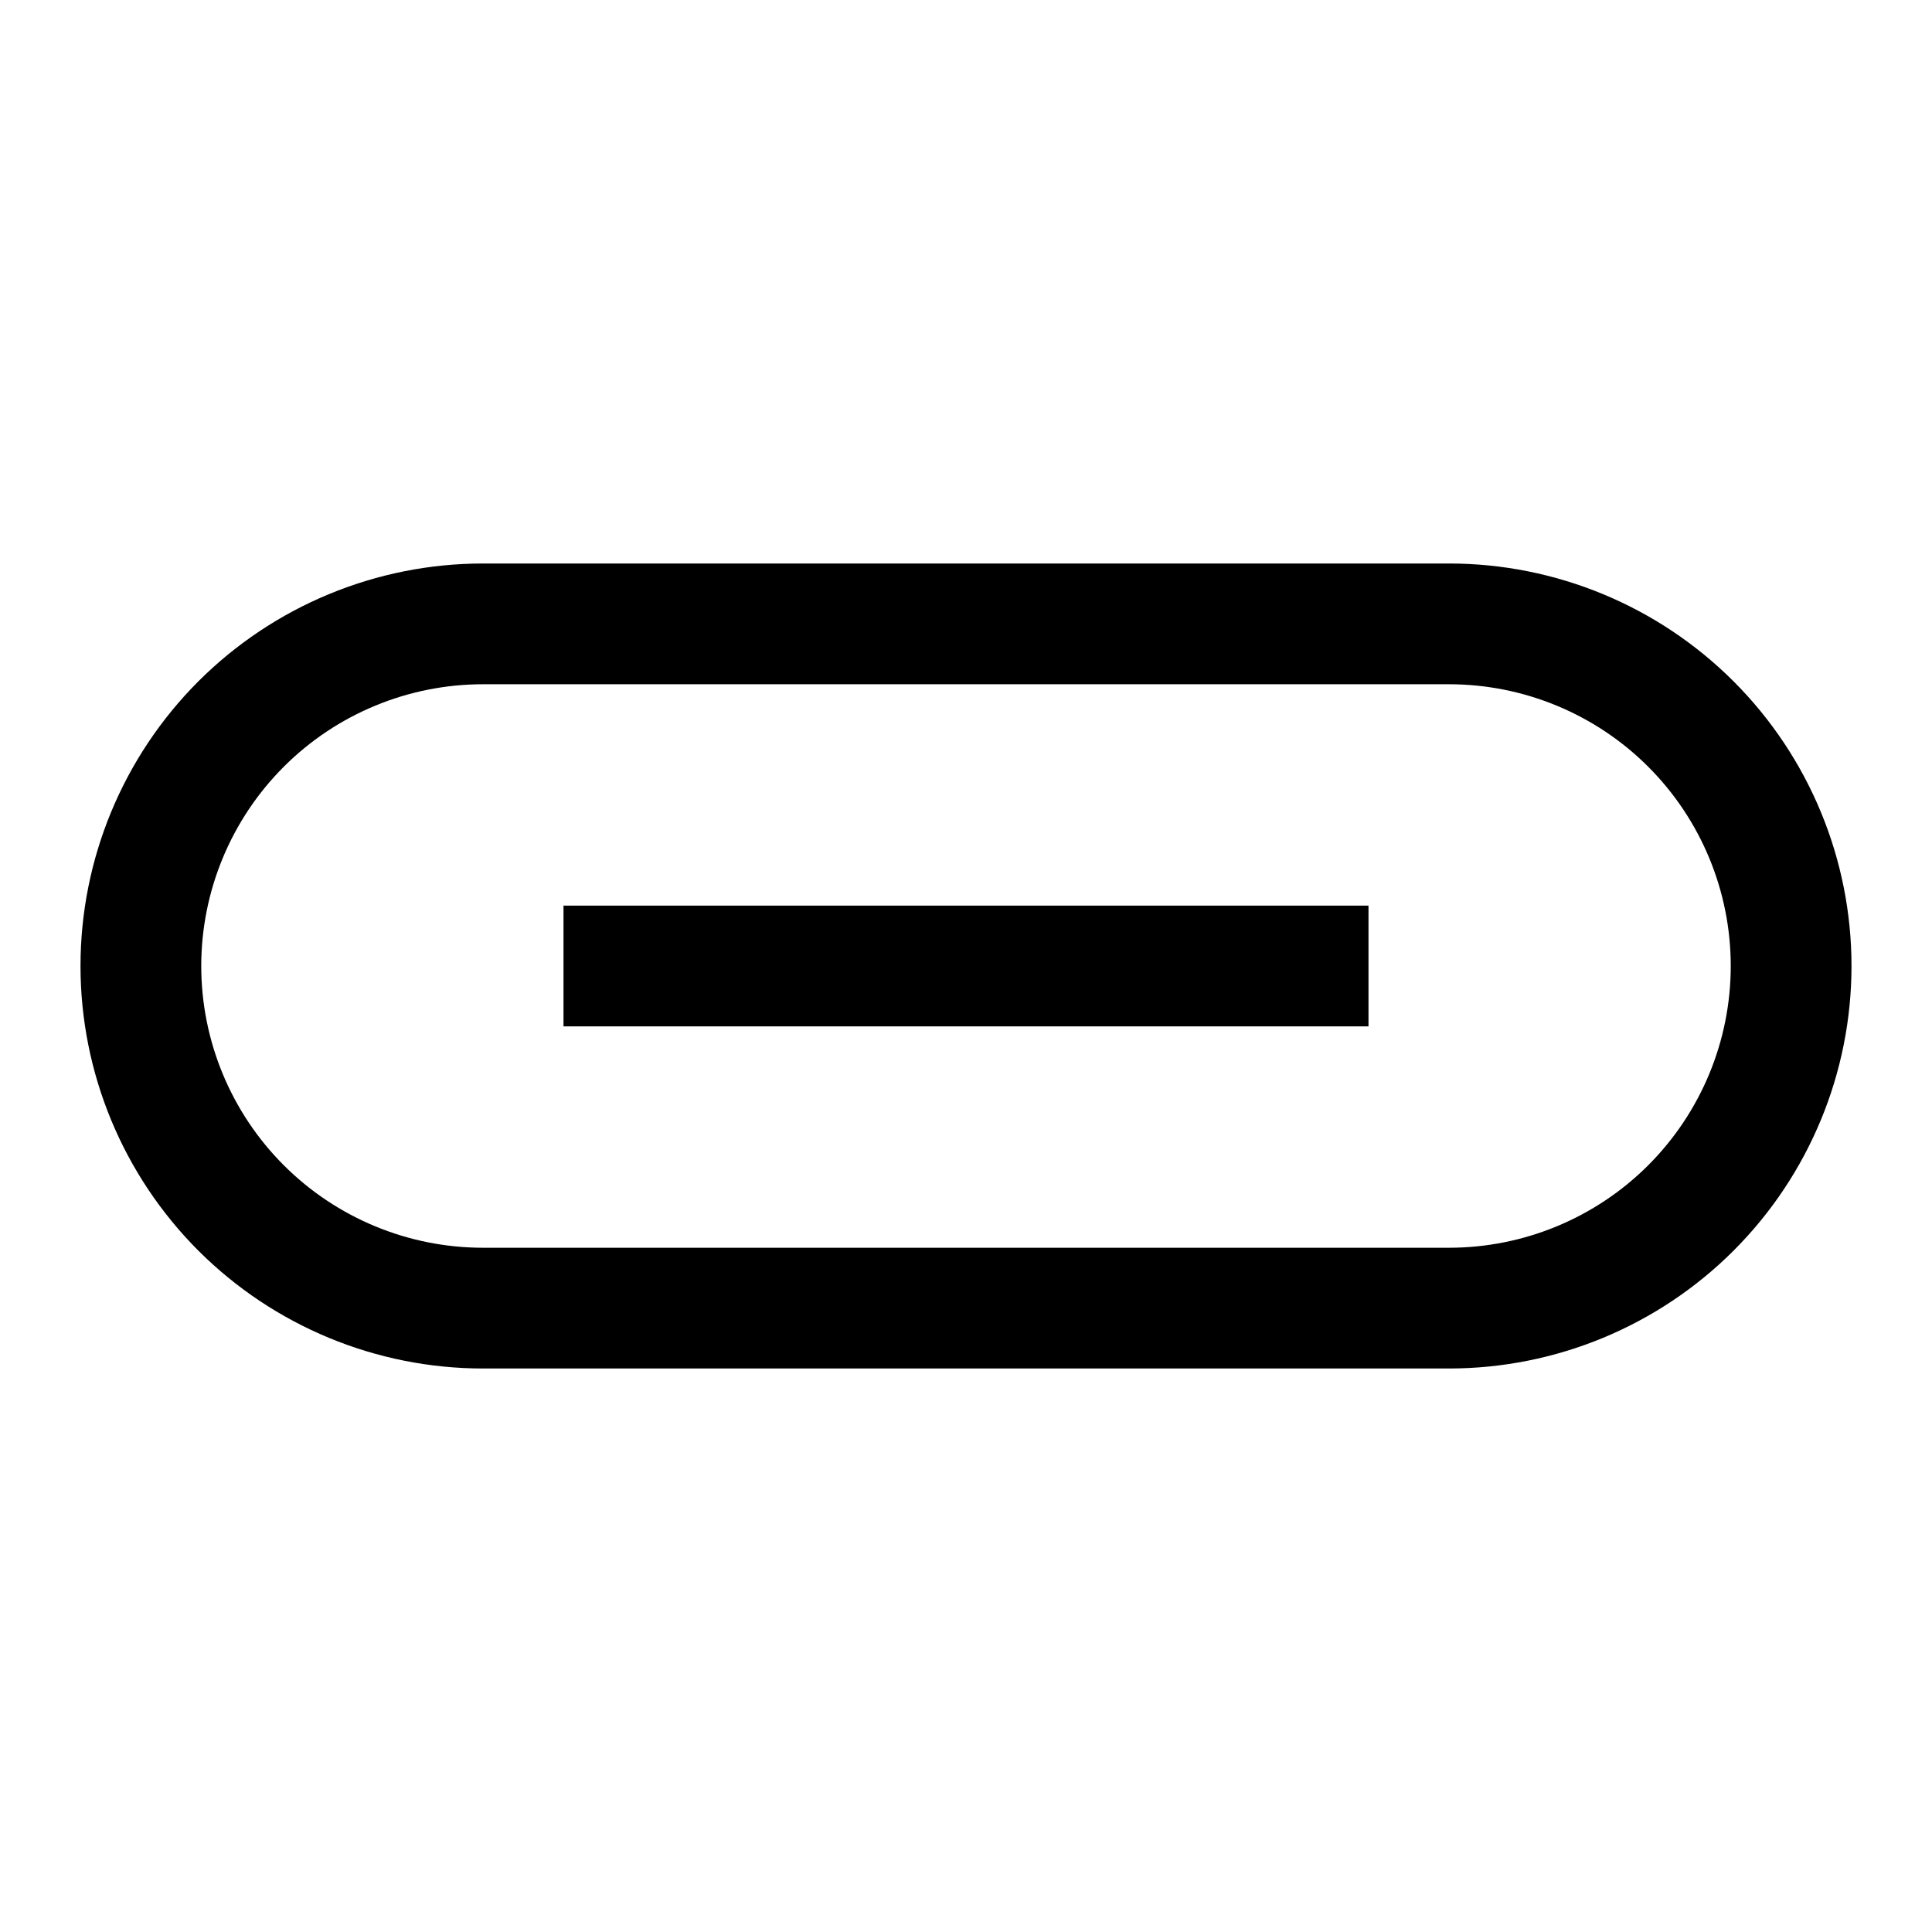 <svg width="24" height="24" viewBox="0 0 24 24" fill="none" xmlns="http://www.w3.org/2000/svg">
<path d="M18 7H6C4.674 7 3.402 7.527 2.464 8.464C1.527 9.402 1 10.674 1 12C1 13.326 1.527 14.598 2.464 15.536C3.402 16.473 4.674 17 6 17H18C19.326 17 20.598 16.473 21.535 15.536C22.473 14.598 23 13.326 23 12C23 10.674 22.473 9.402 21.535 8.464C20.598 7.527 19.326 7 18 7ZM18 15.5H6C5.072 15.5 4.181 15.131 3.525 14.475C2.869 13.819 2.5 12.928 2.5 12C2.5 11.072 2.869 10.181 3.525 9.525C4.181 8.869 5.072 8.5 6 8.5H18C18.928 8.5 19.819 8.869 20.475 9.525C21.131 10.181 21.5 11.072 21.5 12C21.5 12.928 21.131 13.819 20.475 14.475C19.819 15.131 18.928 15.5 18 15.5ZM7 12.75H17V11.25H7V12.75Z" fill="black"/>
</svg>
